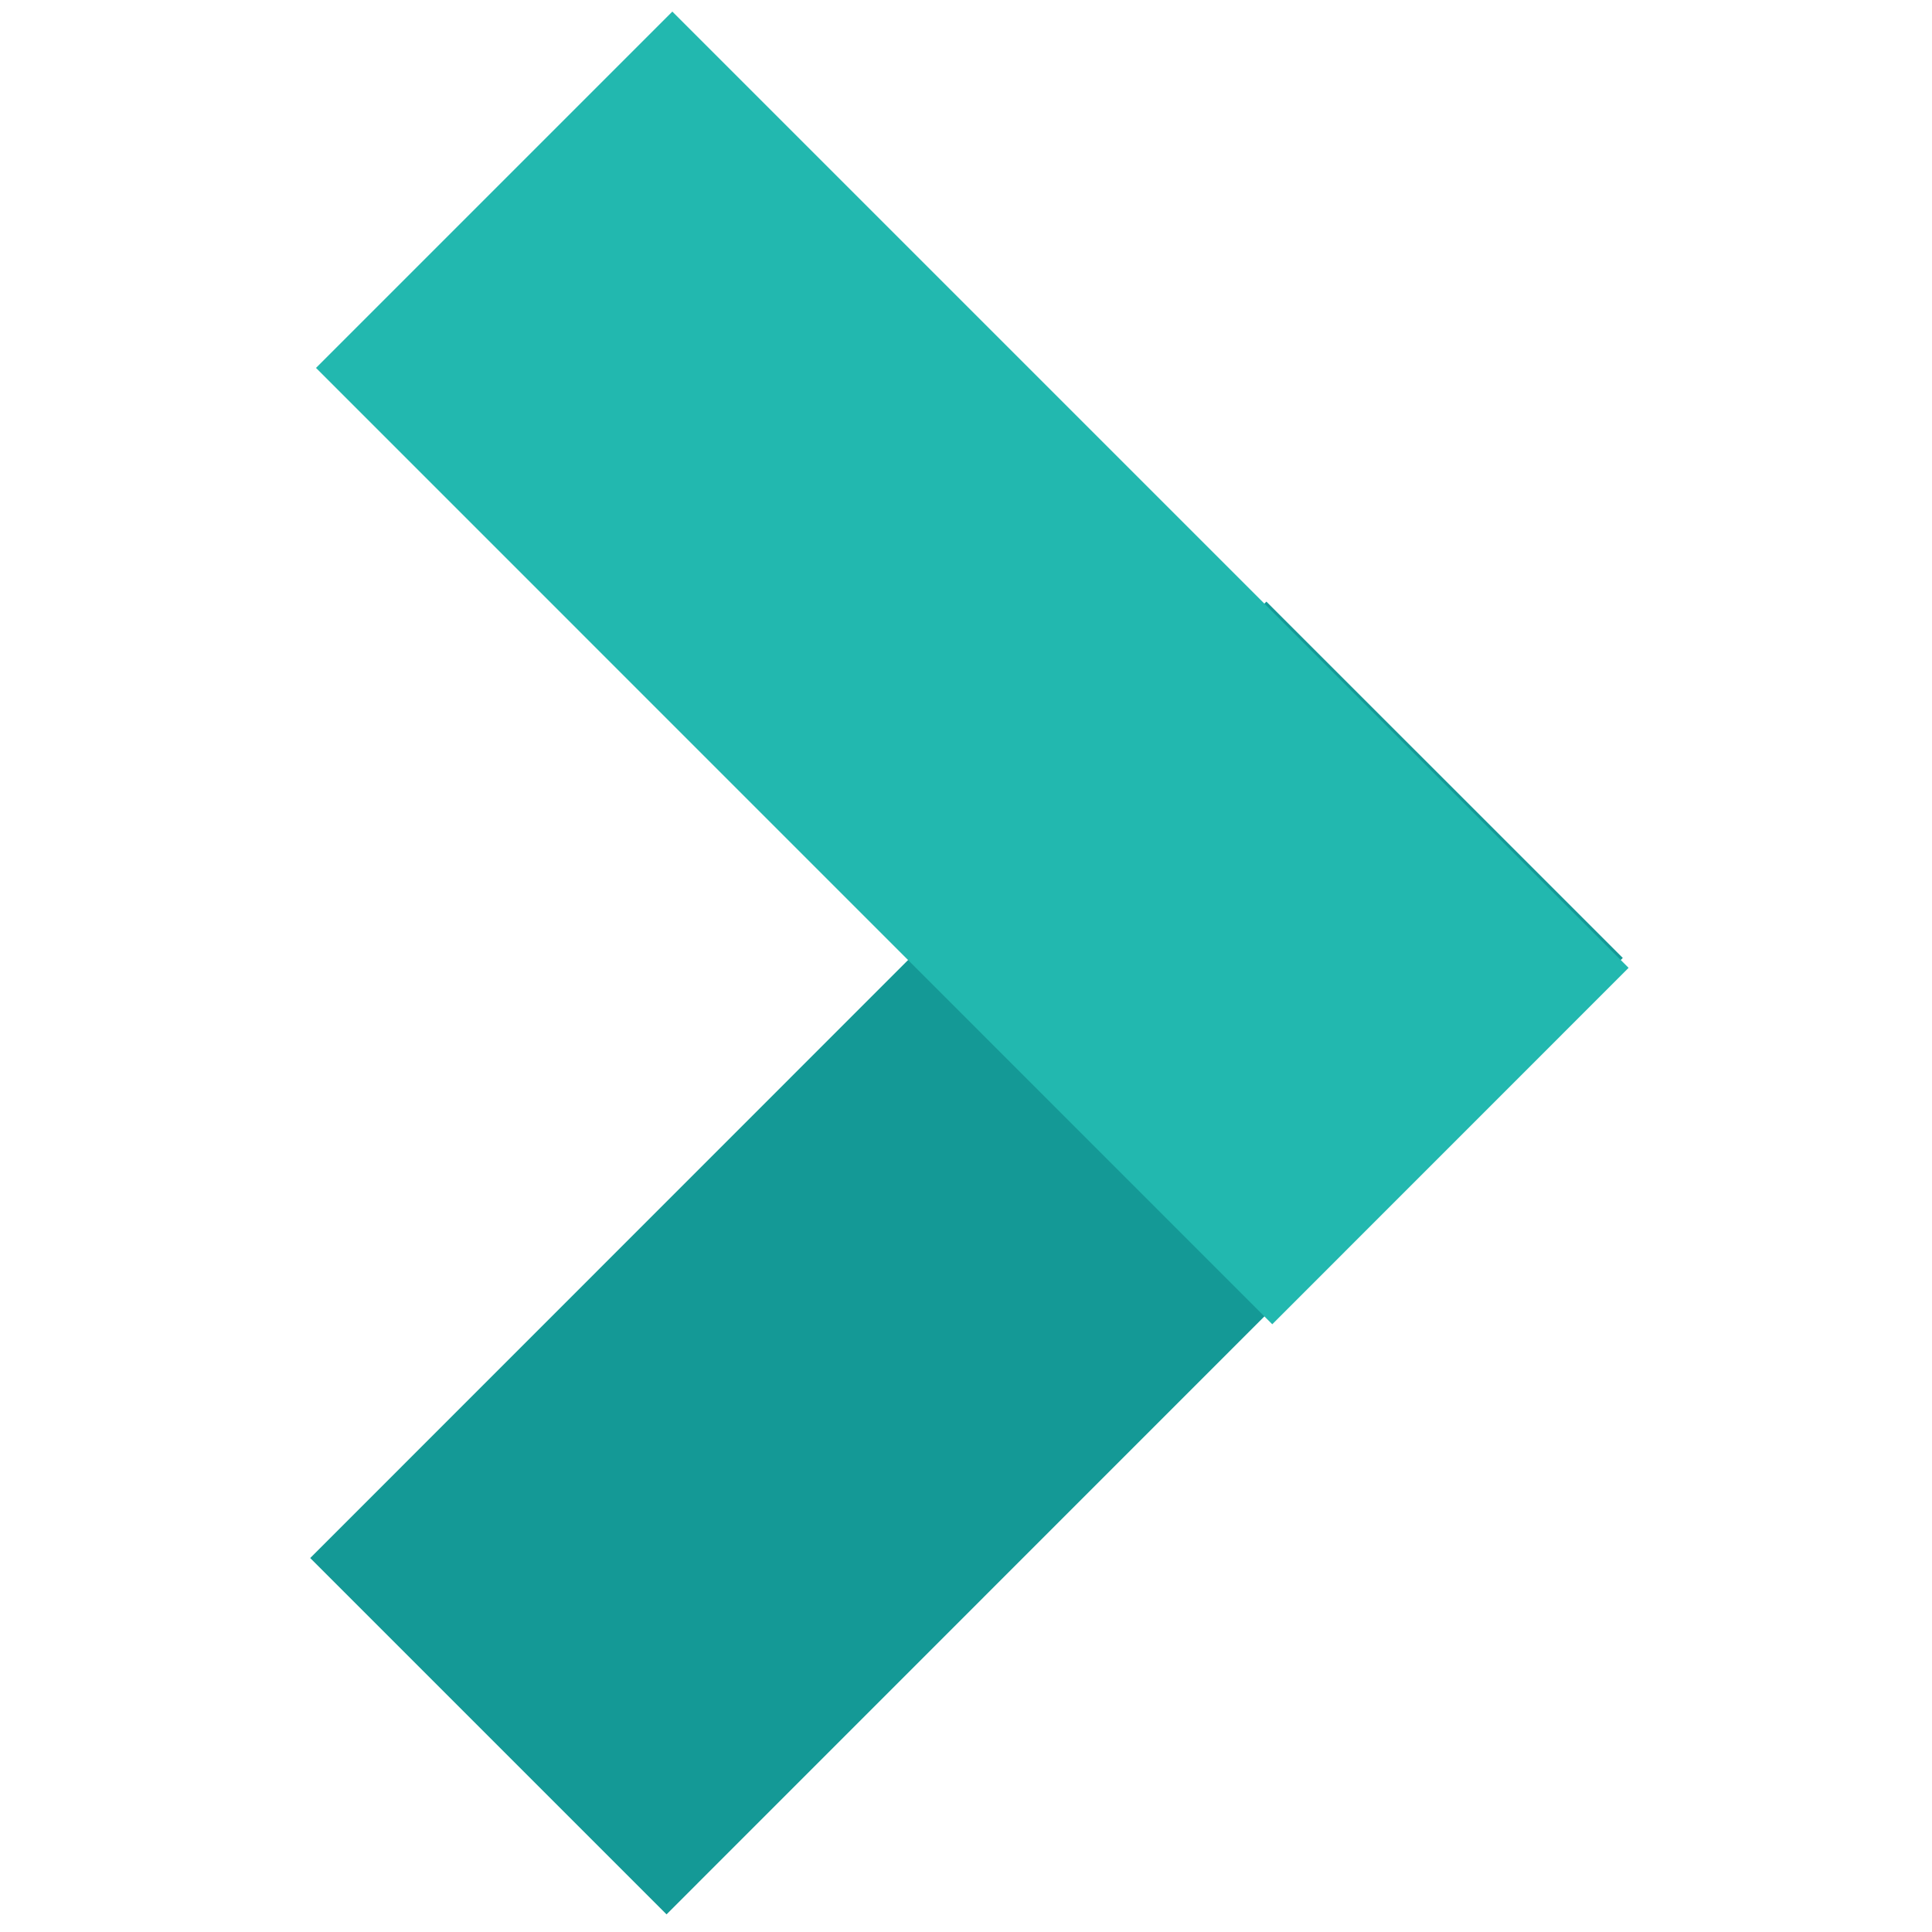 <svg xmlns="http://www.w3.org/2000/svg" width="23" height="23" viewBox="0 0 23 23"><path fill="#149996" d="M3.693 18.548L15.076 7.162l4.243 4.242L7.935 22.79z"/><path fill="#22B8AF" d="M8.004.138l11.384 11.384-4.242 4.243L3.762 4.38z"/></svg>